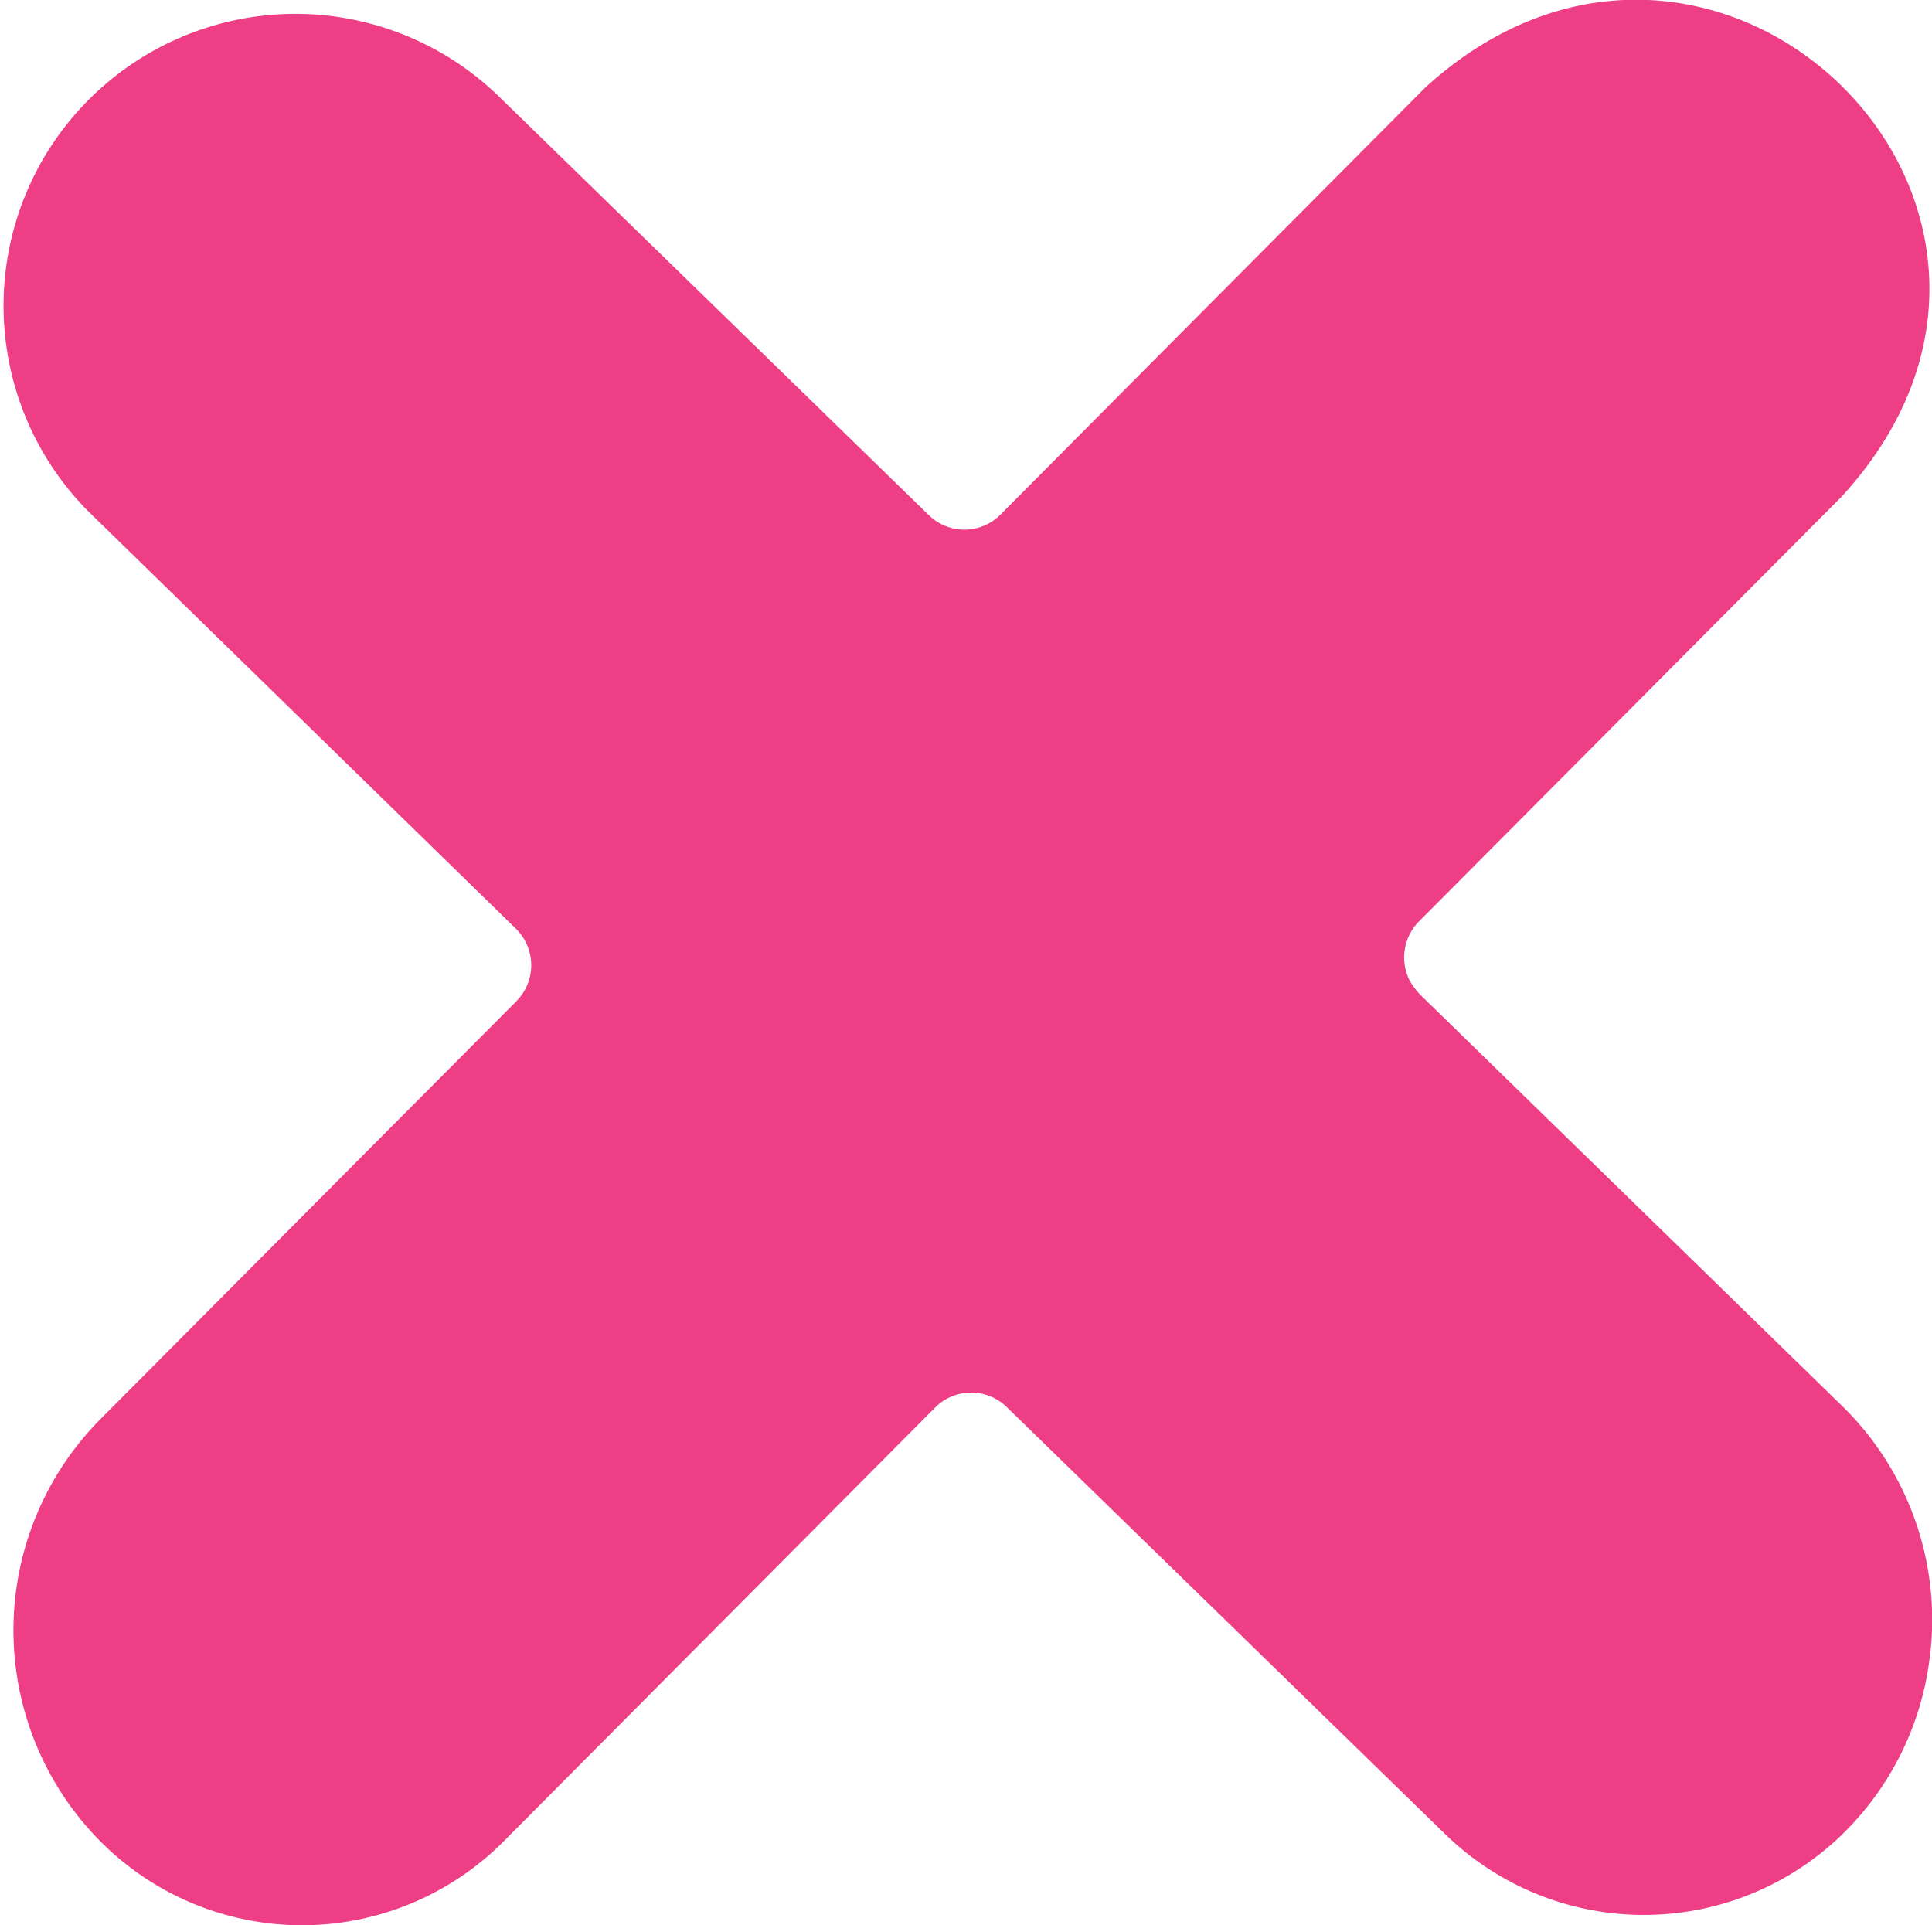 <svg id="Laag_1" data-name="Laag 1" xmlns="http://www.w3.org/2000/svg" viewBox="0 0 236.95 236.14"><title>nee</title><path d="M597.21,350.66A36.4,36.4,0,0,1,587,371.89a34.91,34.91,0,0,1-49.22.5L484,320a6.24,6.24,0,0,0-8.79.07l-52.91,53.2a34.87,34.87,0,0,1-49.22.24,36.77,36.77,0,0,1-.26-52l51.05-51.29a6.27,6.27,0,0,0-.07-8.89L371.21,210a35.8,35.8,0,0,1,50.24-51l53,51.62a6.23,6.23,0,0,0,8.78-.07l22.51-22.64,29.64-29.79c35.33-32.11,83.55,14.79,51,50.24l-51.82,52.08a6.29,6.29,0,0,0-1.08,7.38,11.72,11.72,0,0,0,1.13,1.51l51.83,50.52a36.65,36.65,0,0,1,10.78,30.77h0Zm0,0" transform="translate(-360.53 -147.43)" fill="#ed3e86"/></svg>